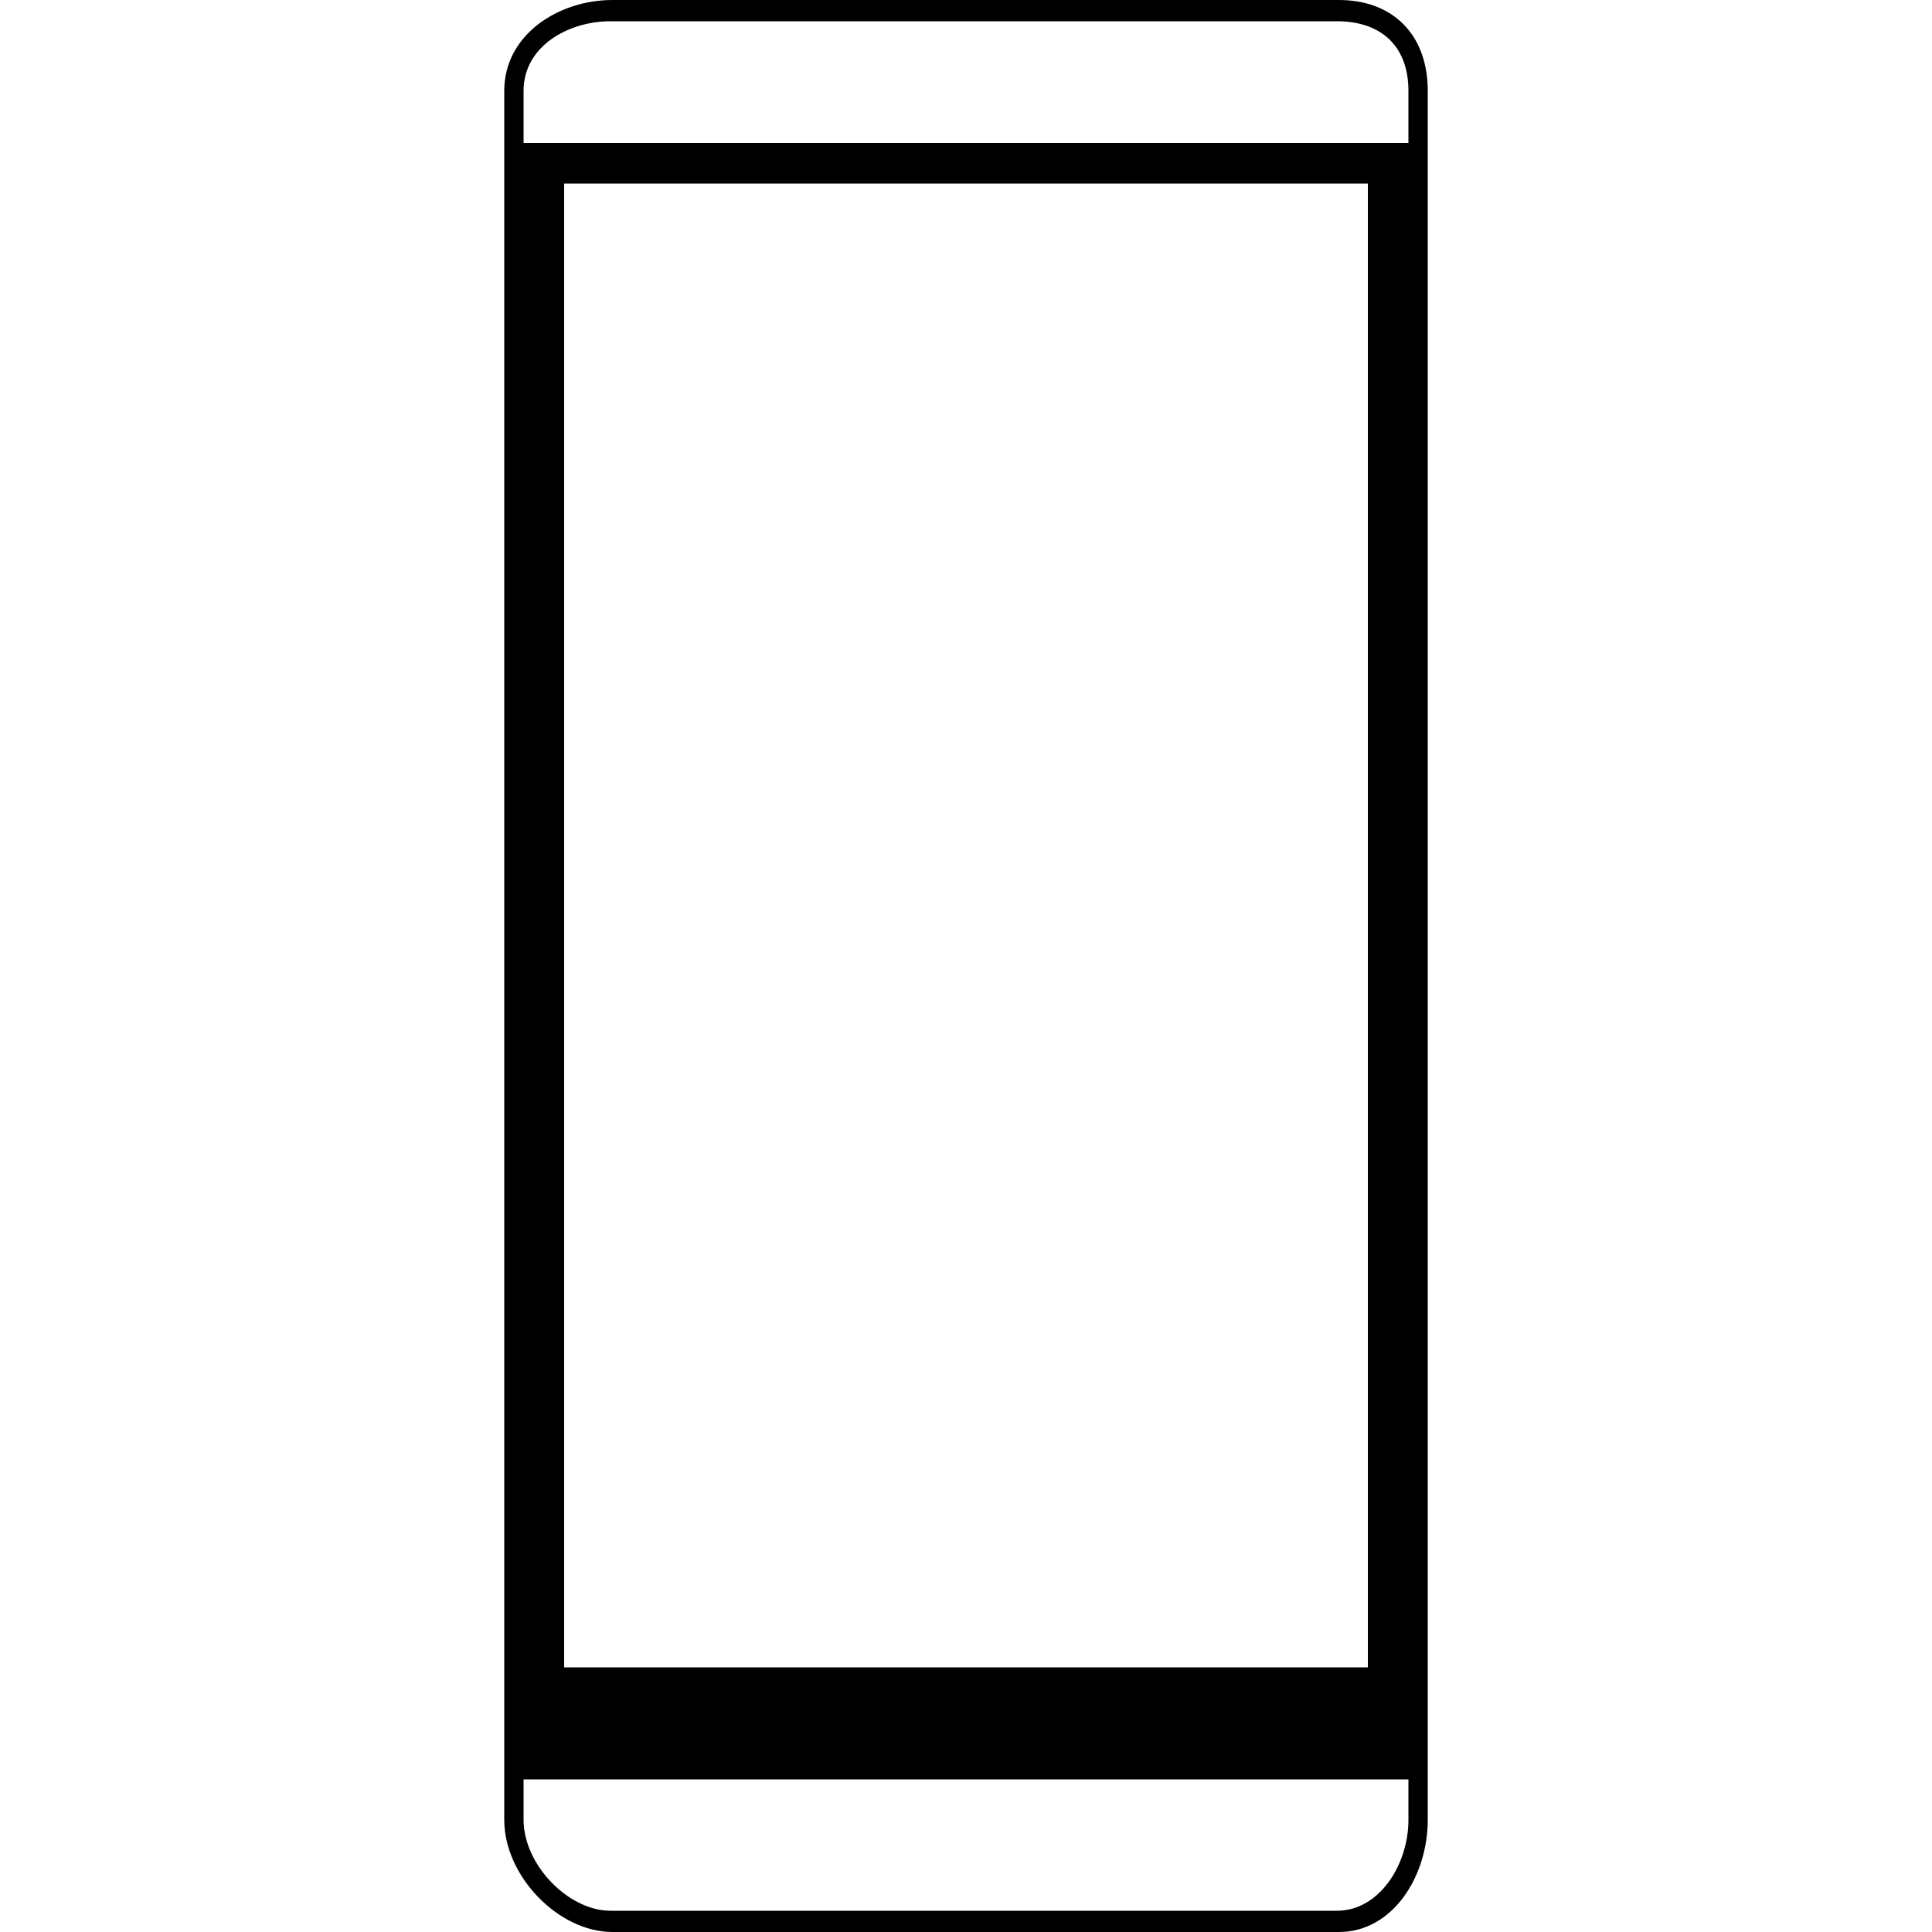 <svg width="64" height="64" viewBox="0 0 1000 1000" xmlns="http://www.w3.org/2000/svg">
    <path d="M693 0H317c-28 0-56 18-56 47v895c0 29 28 58 56 58h376c28 0 46-29 46-58V47c0-29-18-47-46-47zm36 942c0 23-15 47-37 47H316c-22 0-45-24-45-47v-21h458v21zm-437-79V95h416v768H292zM729 74H271V47c0-23 23-36 45-36h376c23 0 37 13 37 36v27z"/>
</svg>